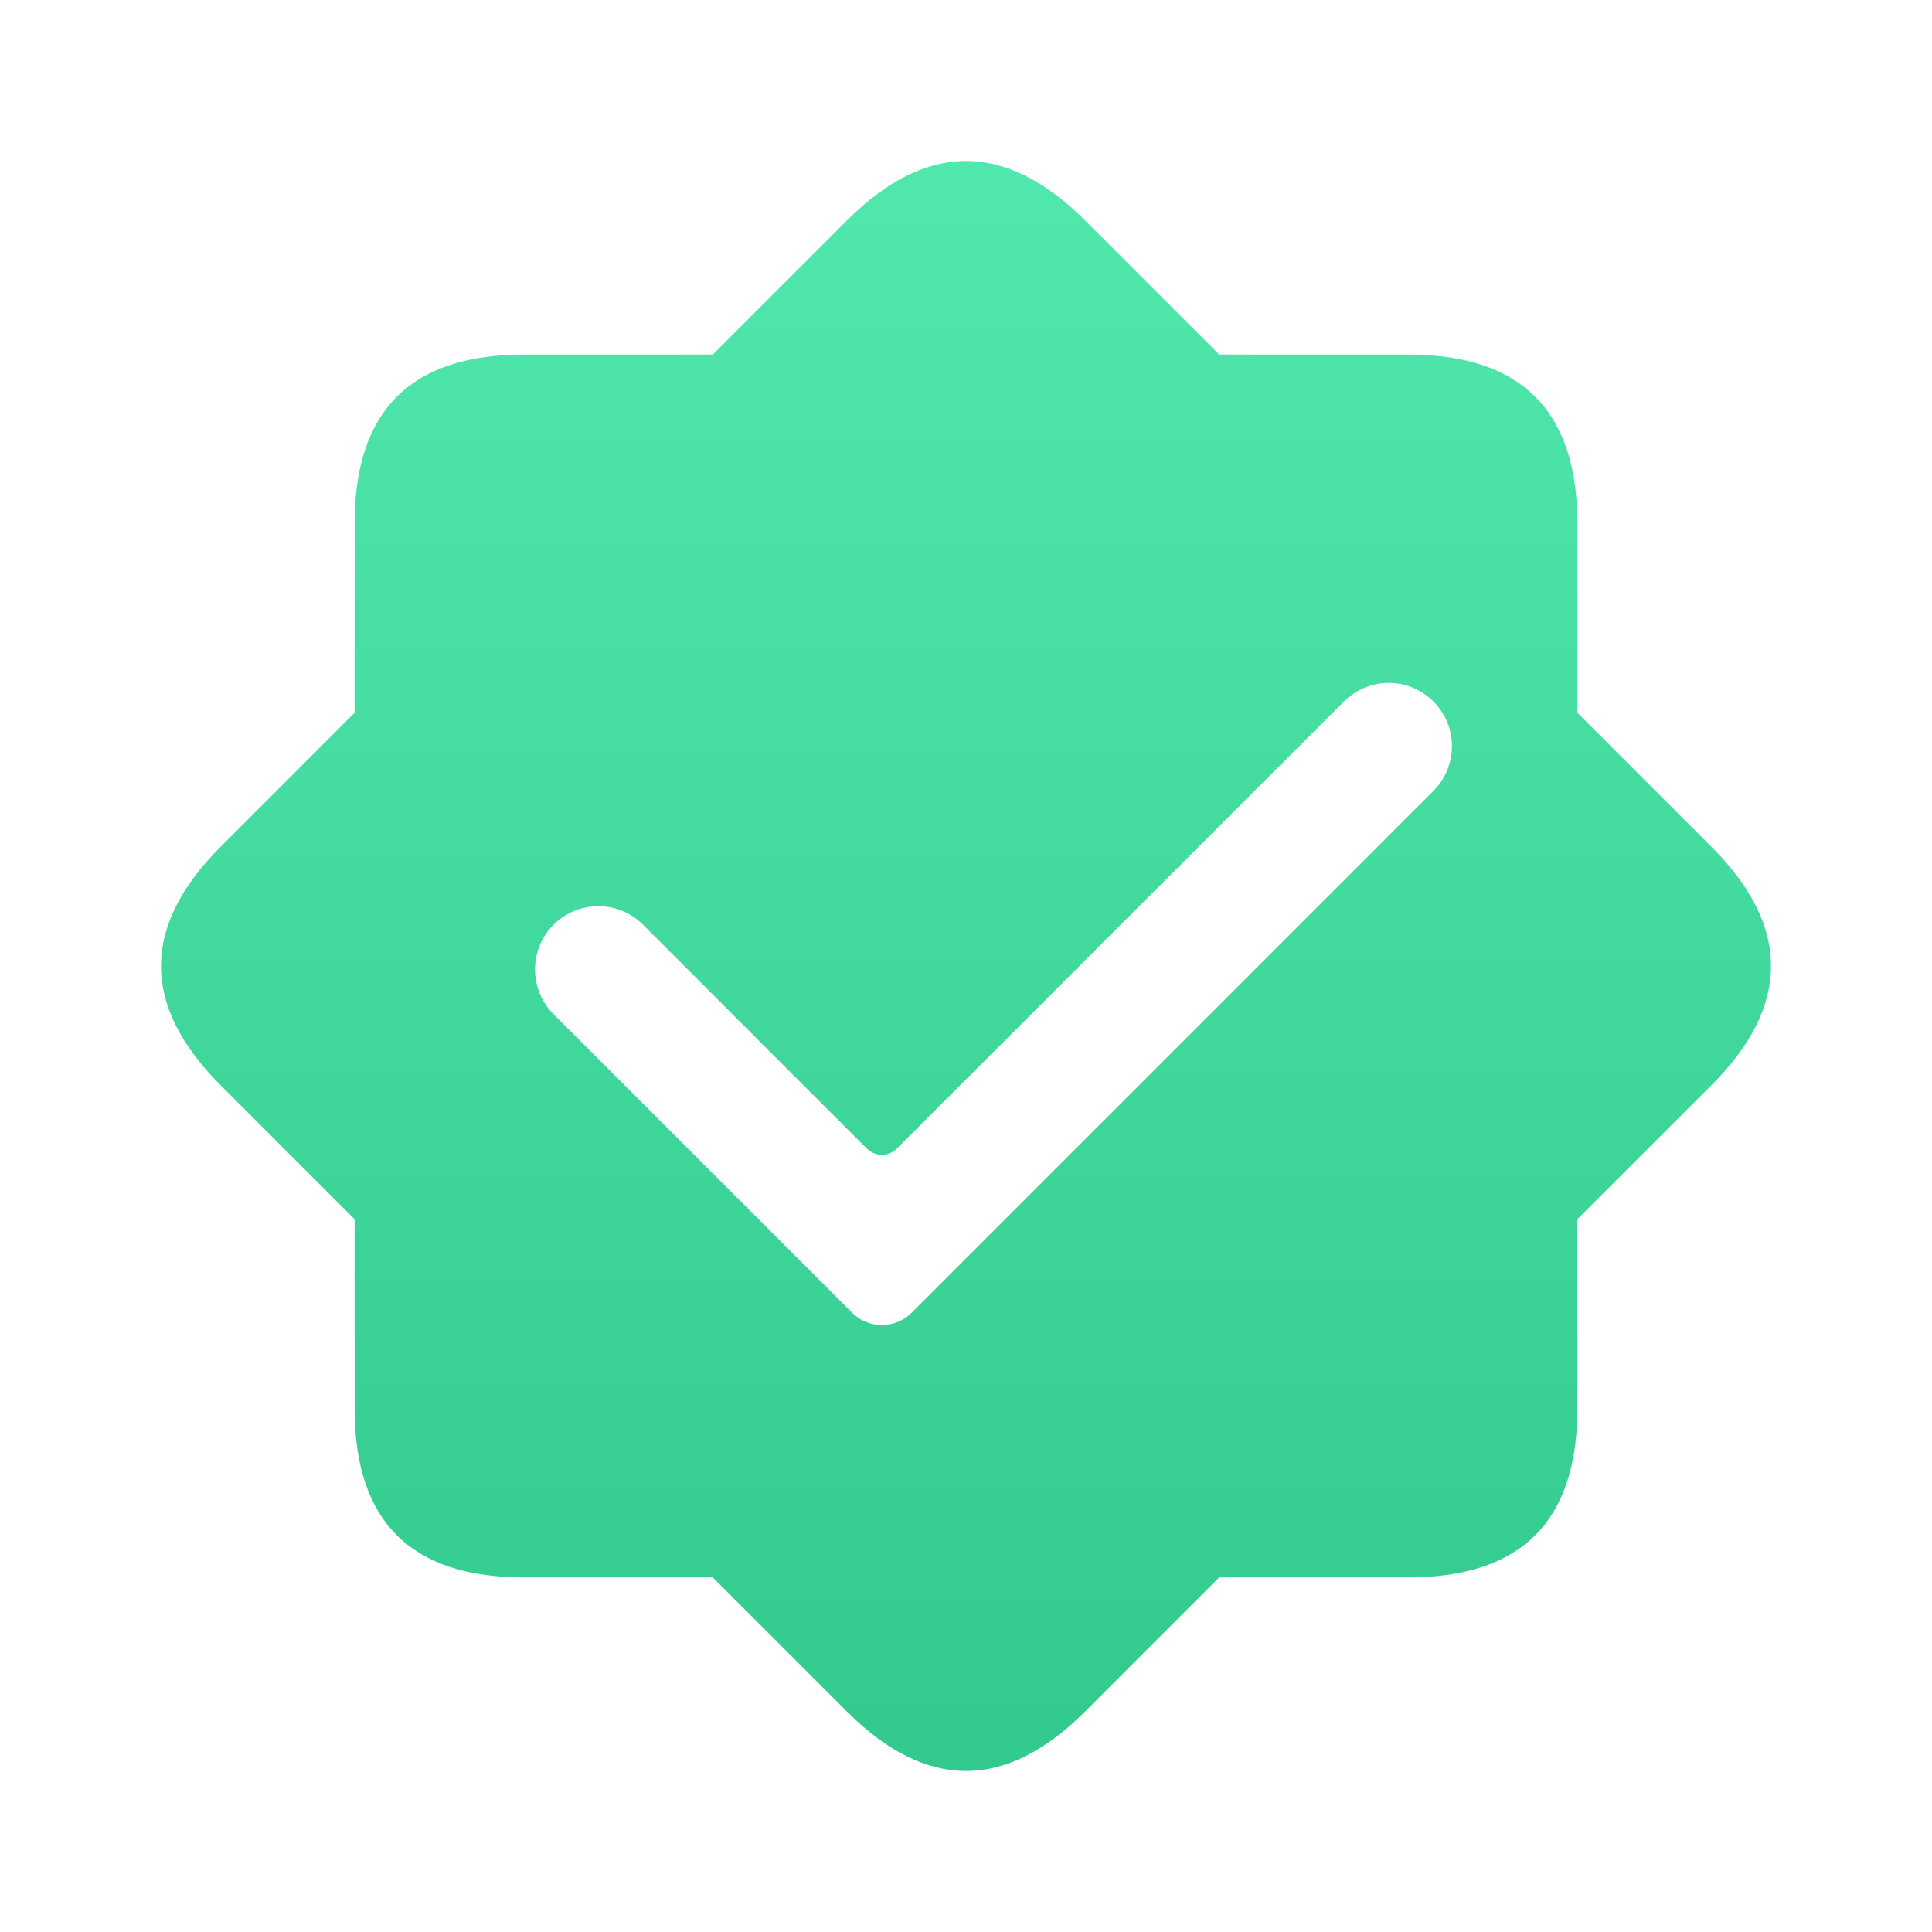 <?xml version="1.0" encoding="UTF-8"?>
<svg width="36px" height="36px" viewBox="0 0 36 36" version="1.1" xmlns="http://www.w3.org/2000/svg" xmlns:xlink="http://www.w3.org/1999/xlink">
    <title>成单率</title>
    <defs>
        <linearGradient x1="50%" y1="0%" x2="50%" y2="100%" id="linearGradient-1">
            <stop stop-color="#51E8AE" offset="0%"></stop>
            <stop stop-color="#32C98F" offset="100%"></stop>
        </linearGradient>
    </defs>
    <g id="收银巡检" stroke="none" stroke-width="1" fill="none" fill-rule="evenodd">
        <g id="20-收银巡检-收银统计-修改数据总览" transform="translate(-549, -437)" fill="url(#linearGradient-1)">
            <g id="6" transform="translate(500, 16)">
                <g transform="translate(30, 414)">
                    <g id="成单率" transform="translate(19, 7)">
                        <g transform="translate(3, 3)" id="形状结合">
                            <path d="M17.222,1.111 L19.718,3.607 L23.25,3.608 C25.345,3.608 26.392,4.655 26.392,6.75 L26.392,10.281 L28.889,12.778 C30.37,14.259 30.37,15.741 28.889,17.222 L26.392,19.718 L26.392,23.25 C26.392,25.345 25.345,26.392 23.25,26.392 L19.718,26.392 L17.222,28.889 C15.741,30.37 14.259,30.37 12.778,28.889 L10.281,26.392 L6.75,26.392 C4.655,26.392 3.608,25.345 3.608,23.25 L3.607,19.718 L1.111,17.222 C-0.37,15.741 -0.37,14.259 1.111,12.778 L3.607,10.281 L3.608,6.75 C3.608,4.655 4.655,3.608 6.75,3.608 L10.281,3.607 L12.778,1.111 C14.259,-0.37 15.741,-0.37 17.222,1.111 Z M22.877,9.725 C22.564,9.725 22.264,9.85 22.043,10.071 L22.043,10.071 L13.71,18.404 C13.557,18.557 13.308,18.557 13.154,18.404 L13.154,18.404 L8.988,14.237 C8.691,13.935 8.255,13.816 7.846,13.925 C7.436,14.033 7.117,14.353 7.008,14.762 C6.9,15.171 7.019,15.607 7.321,15.904 L7.321,15.904 L12.877,21.46 C13.184,21.767 13.681,21.767 13.988,21.46 L13.988,21.46 L23.71,11.737 C24.17,11.277 24.17,10.531 23.71,10.071 L23.71,10.071 C23.489,9.85 23.189,9.725 22.877,9.725 Z"></path>
                        </g>
                    </g>
                </g>
            </g>
        </g>
    </g>
</svg>